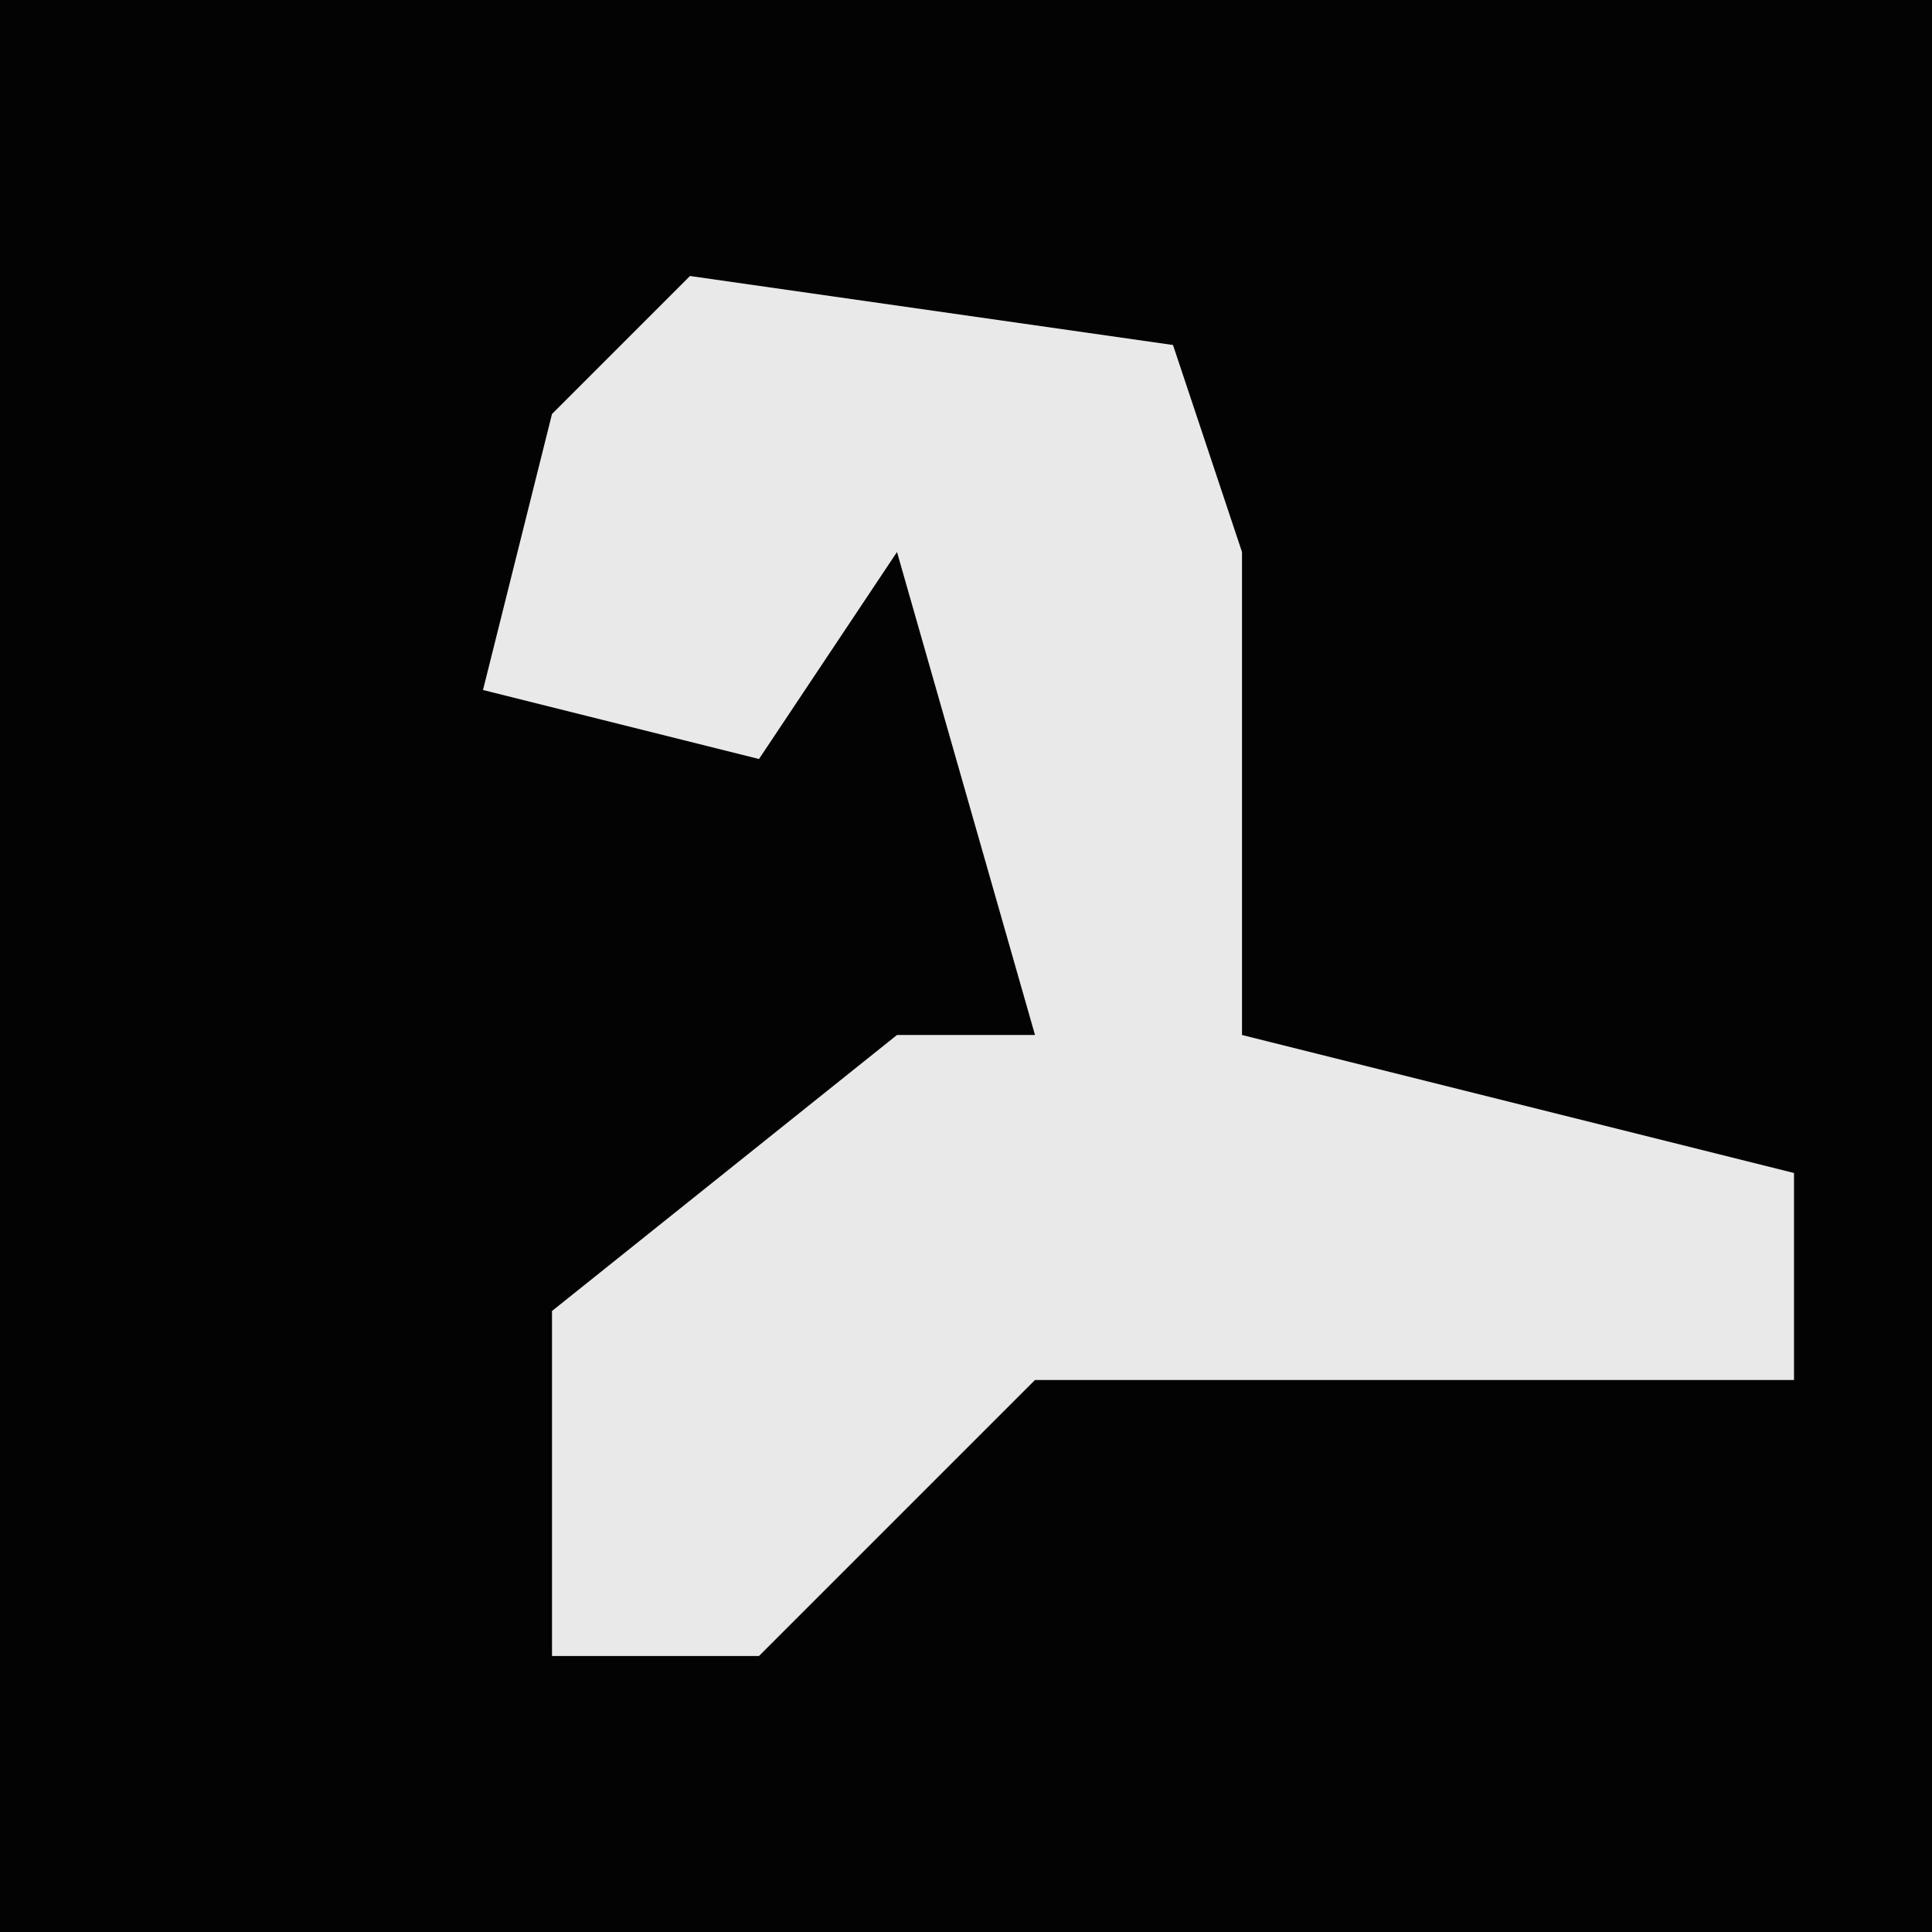 <?xml version="1.0" encoding="UTF-8"?>
<svg version="1.1" xmlns="http://www.w3.org/2000/svg" width="28" height="28">
<path d="M0,0 L28,0 L28,28 L0,28 Z " fill="#030303" transform="translate(0,0)"/>
<path d="M0,0 L7,1 L8,4 L8,11 L16,13 L16,16 L5,16 L1,20 L-2,20 L-2,15 L3,11 L5,11 L3,4 L1,7 L-3,6 L-2,2 Z " fill="#E9E9E9" transform="translate(10,4)"/>
</svg>
